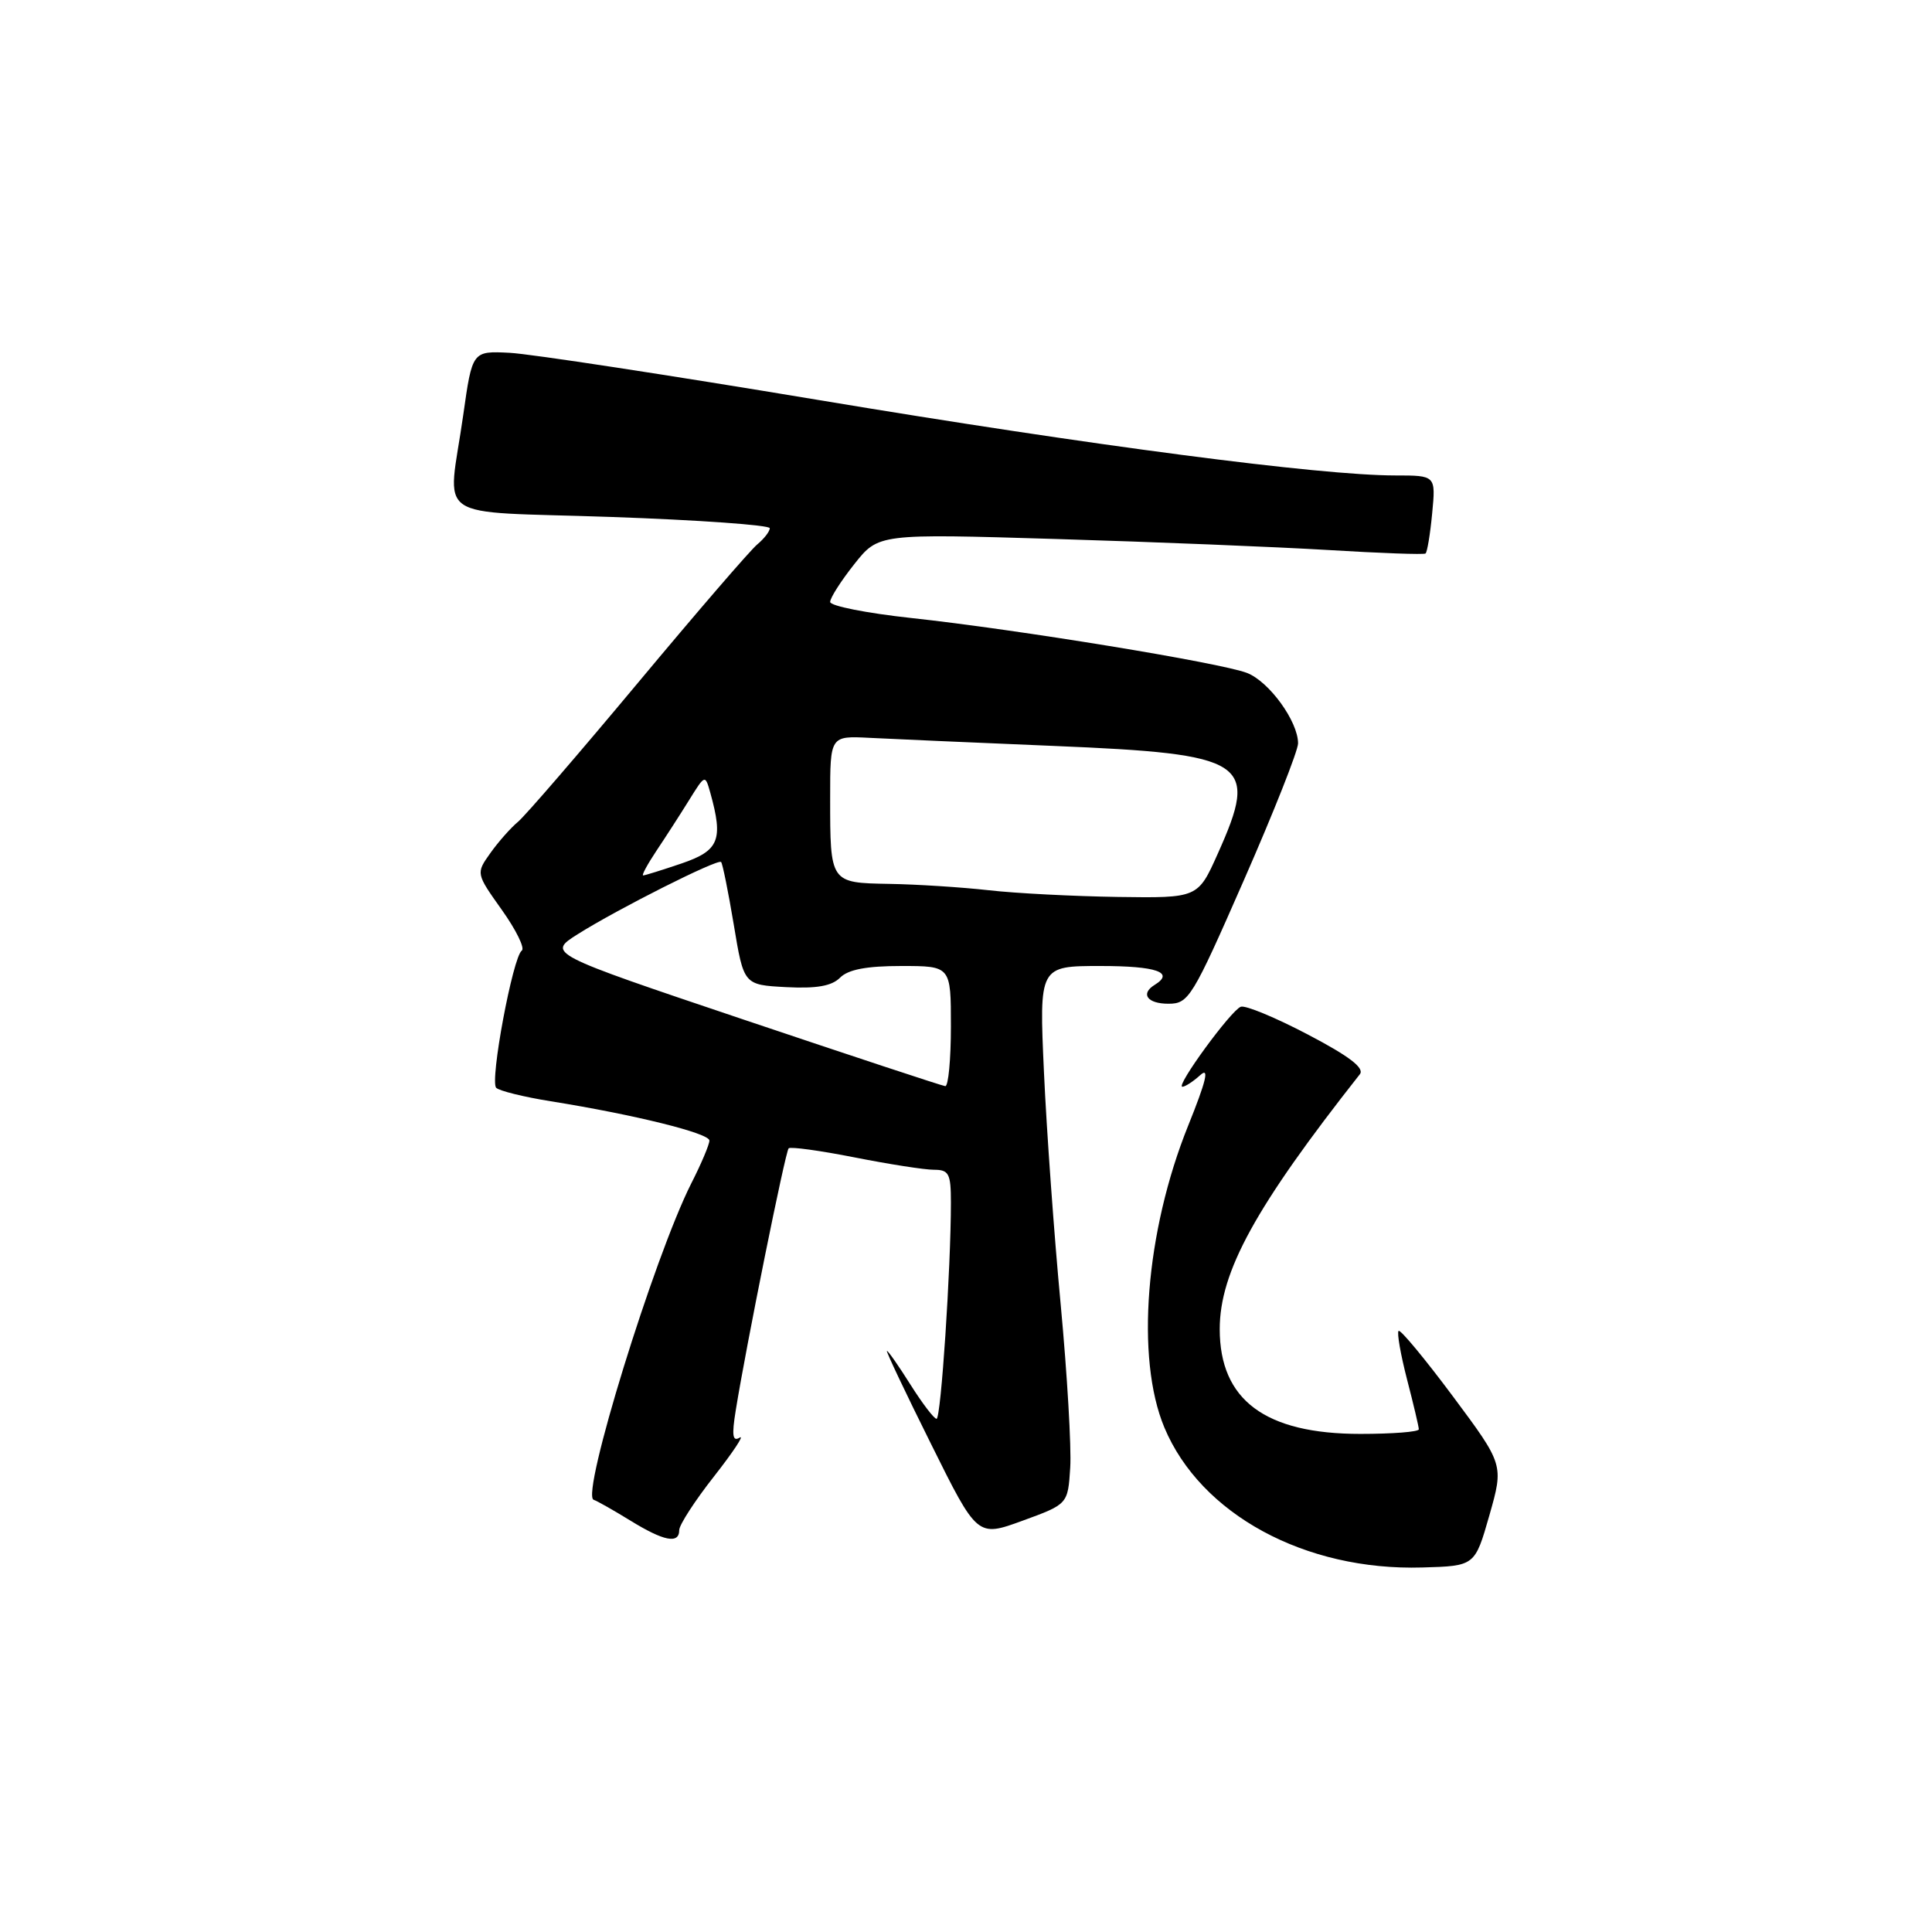 <?xml version="1.0" encoding="UTF-8" standalone="no"?>
<!DOCTYPE svg PUBLIC "-//W3C//DTD SVG 1.1//EN" "http://www.w3.org/Graphics/SVG/1.1/DTD/svg11.dtd" >
<svg xmlns="http://www.w3.org/2000/svg" xmlns:xlink="http://www.w3.org/1999/xlink" version="1.1" viewBox="0 0 256 256">
 <g >
 <path fill="currentColor"
d=" M 197.35 200.79 C 199.26 194.08 199.26 194.08 192.50 185.00 C 188.78 180.01 185.55 176.12 185.32 176.35 C 185.08 176.59 185.59 179.48 186.44 182.78 C 187.30 186.09 188.00 189.06 188.00 189.39 C 188.00 189.73 184.51 190.00 180.25 190.00 C 167.64 190.00 161.62 185.51 161.62 176.12 C 161.62 168.52 166.34 159.92 180.19 142.34 C 180.83 141.52 178.78 139.95 173.30 137.08 C 169.01 134.83 165.01 133.17 164.41 133.40 C 163.09 133.90 155.72 144.00 156.67 144.00 C 157.04 144.00 158.11 143.30 159.05 142.45 C 160.28 141.34 159.82 143.25 157.44 149.15 C 151.78 163.19 150.45 179.97 154.28 189.14 C 159.09 200.65 172.92 208.16 188.47 207.70 C 195.43 207.50 195.43 207.50 197.35 200.79 Z  M 90.00 202.75 C 90.00 202.06 92.08 198.85 94.62 195.62 C 97.16 192.38 98.68 190.08 98.01 190.49 C 97.07 191.07 96.95 190.21 97.49 186.88 C 98.86 178.36 104.06 152.60 104.50 152.16 C 104.75 151.92 108.67 152.46 113.23 153.36 C 117.78 154.26 122.51 155.00 123.75 155.00 C 125.74 155.00 126.00 155.51 126.00 159.34 C 126.00 168.07 124.68 188.00 124.10 188.00 C 123.77 188.00 122.22 185.97 120.66 183.50 C 119.10 181.02 117.69 179.00 117.52 179.00 C 117.36 179.00 119.99 184.55 123.37 191.34 C 129.50 203.69 129.50 203.69 135.50 201.50 C 141.50 199.31 141.50 199.31 141.81 194.47 C 141.98 191.81 141.41 182.10 140.55 172.89 C 139.68 163.68 138.68 149.81 138.33 142.07 C 137.69 128.00 137.69 128.00 145.84 128.00 C 153.26 128.00 155.68 128.85 153.00 130.50 C 151.07 131.69 152.03 133.00 154.82 133.00 C 157.51 133.00 157.98 132.23 164.82 116.63 C 168.77 107.63 172.00 99.47 172.00 98.50 C 172.00 95.59 168.17 90.31 165.24 89.17 C 161.75 87.82 134.80 83.41 120.75 81.89 C 114.84 81.25 110.00 80.29 110.00 79.76 C 110.00 79.22 111.44 76.97 113.20 74.75 C 116.40 70.71 116.40 70.71 139.95 71.42 C 152.90 71.81 169.12 72.47 176.00 72.88 C 182.88 73.30 188.68 73.51 188.89 73.34 C 189.11 73.18 189.51 70.78 189.77 68.02 C 190.25 63.00 190.25 63.00 184.88 63.00 C 174.92 63.00 144.74 59.05 108.50 53.01 C 88.70 49.71 70.27 46.89 67.54 46.75 C 62.58 46.50 62.58 46.50 61.38 55.00 C 59.34 69.39 56.82 67.66 81.00 68.50 C 92.55 68.90 102.00 69.58 102.00 69.99 C 102.00 70.41 101.26 71.37 100.35 72.13 C 99.43 72.88 92.31 81.15 84.51 90.50 C 76.71 99.85 69.56 108.14 68.62 108.91 C 67.68 109.69 66.04 111.54 64.98 113.03 C 63.06 115.73 63.06 115.73 66.50 120.57 C 68.40 123.24 69.58 125.66 69.14 125.96 C 67.96 126.76 64.87 143.27 65.75 144.14 C 66.16 144.55 69.41 145.35 72.96 145.92 C 84.07 147.70 94.00 150.16 94.00 151.13 C 94.00 151.65 92.93 154.19 91.61 156.78 C 86.67 166.55 76.92 198.13 78.66 198.73 C 79.12 198.88 81.30 200.12 83.50 201.47 C 87.96 204.22 90.00 204.62 90.00 202.75 Z  M 98.50 135.09 C 72.51 126.34 72.51 126.34 76.56 123.78 C 81.82 120.46 95.10 113.77 95.55 114.22 C 95.74 114.41 96.50 118.15 97.23 122.53 C 98.55 130.50 98.55 130.50 104.16 130.80 C 108.19 131.01 110.20 130.66 111.31 129.55 C 112.39 128.46 114.83 128.00 119.43 128.00 C 126.00 128.00 126.00 128.00 126.00 136.00 C 126.00 140.40 125.66 143.96 125.25 143.92 C 124.84 143.88 112.80 139.90 98.50 135.09 Z  M 131.00 117.96 C 127.42 117.56 121.51 117.18 117.86 117.12 C 109.97 116.98 110.00 117.03 110.00 105.67 C 110.00 97.50 110.00 97.50 115.25 97.77 C 118.14 97.92 129.11 98.40 139.64 98.84 C 165.39 99.91 166.86 100.87 161.36 113.12 C 158.73 119.00 158.73 119.00 148.11 118.85 C 142.28 118.76 134.57 118.37 131.00 117.96 Z  M 86.97 112.75 C 88.17 110.96 90.11 107.95 91.29 106.05 C 93.43 102.61 93.43 102.60 94.12 105.05 C 95.86 111.30 95.29 112.71 90.32 114.41 C 87.75 115.28 85.45 116.00 85.22 116.00 C 84.99 116.00 85.78 114.54 86.97 112.75 Z "/>
</g>
</svg>